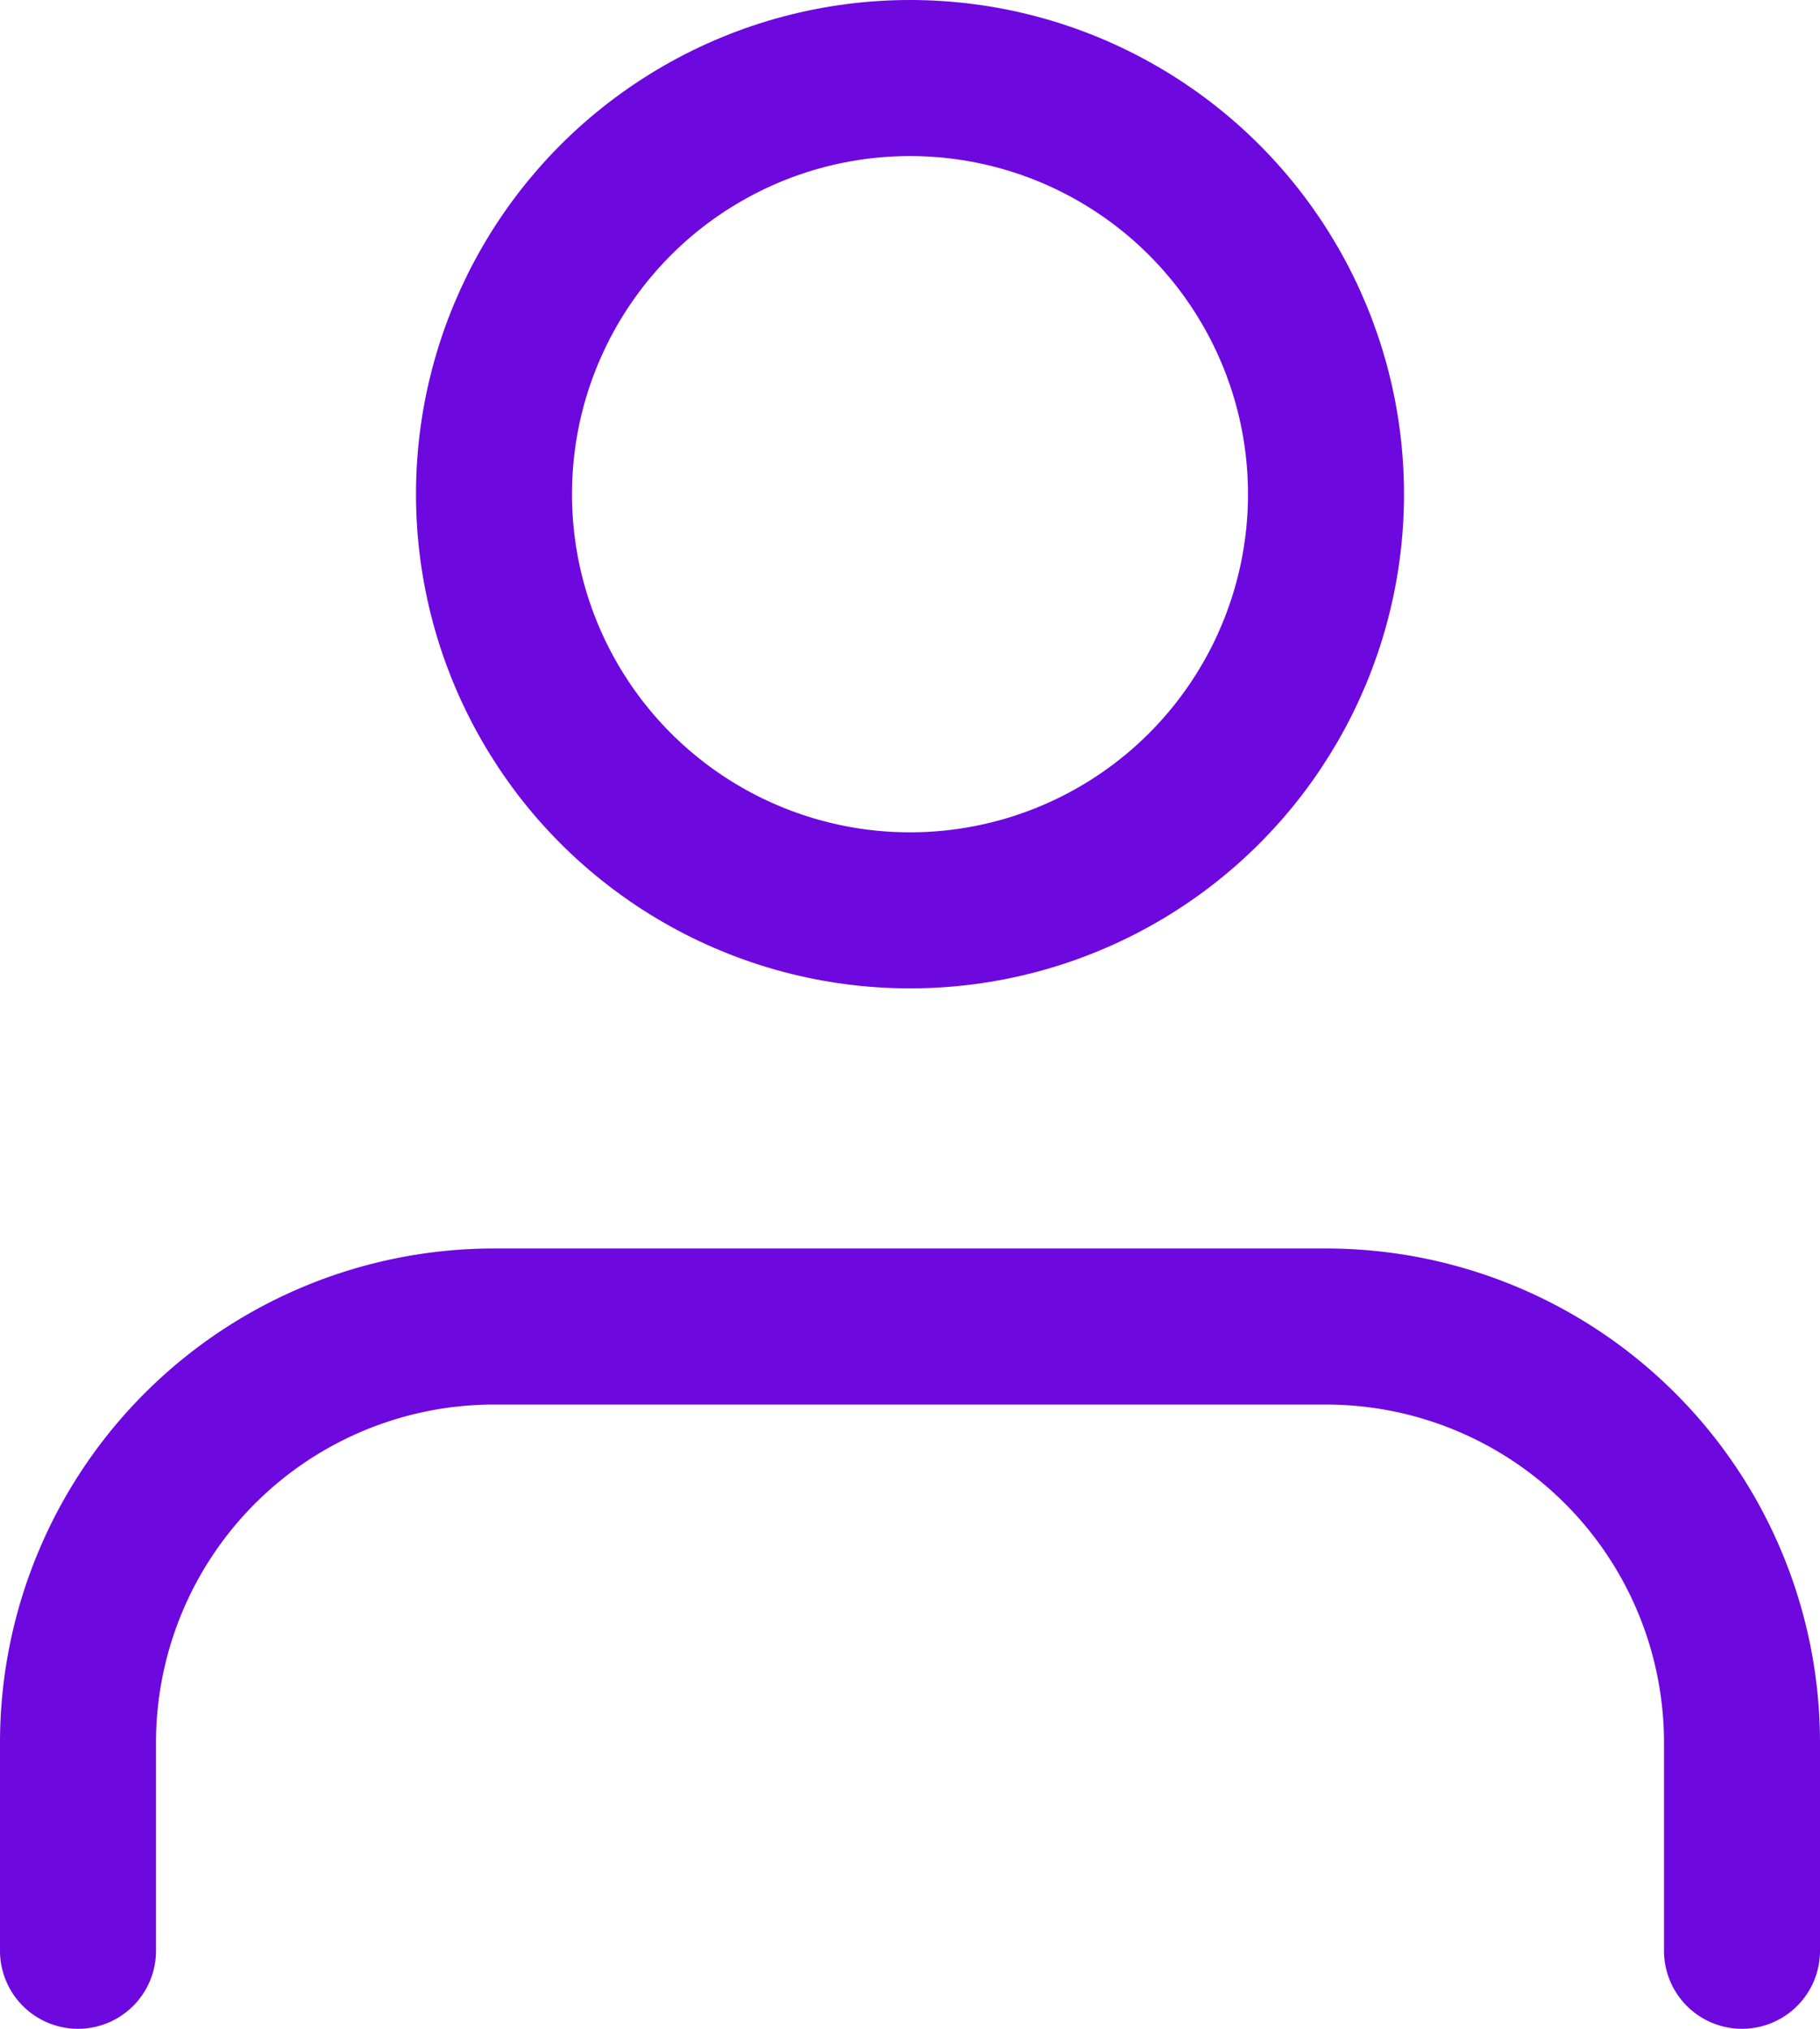 <svg xmlns="http://www.w3.org/2000/svg" width="17.5" height="19.5" viewBox="0 0 17.5 19.5">
  <g id="user_1_" data-name="user (1)" transform="translate(-3.25 -2.25)">
    <path id="Path_2597" data-name="Path 2597" d="M20,21V19a4,4,0,0,0-4-4H8a4,4,0,0,0-4,4v2" fill="none" stroke="#6d08df" stroke-linecap="round" stroke-linejoin="round" stroke-width="1.5"/>
    <circle id="Ellipse_50" data-name="Ellipse 50" cx="4" cy="4" r="4" transform="translate(8 3)" fill="none" stroke="#6d08df" stroke-linecap="round" stroke-linejoin="round" stroke-width="1.5"/>
  </g>
</svg>
